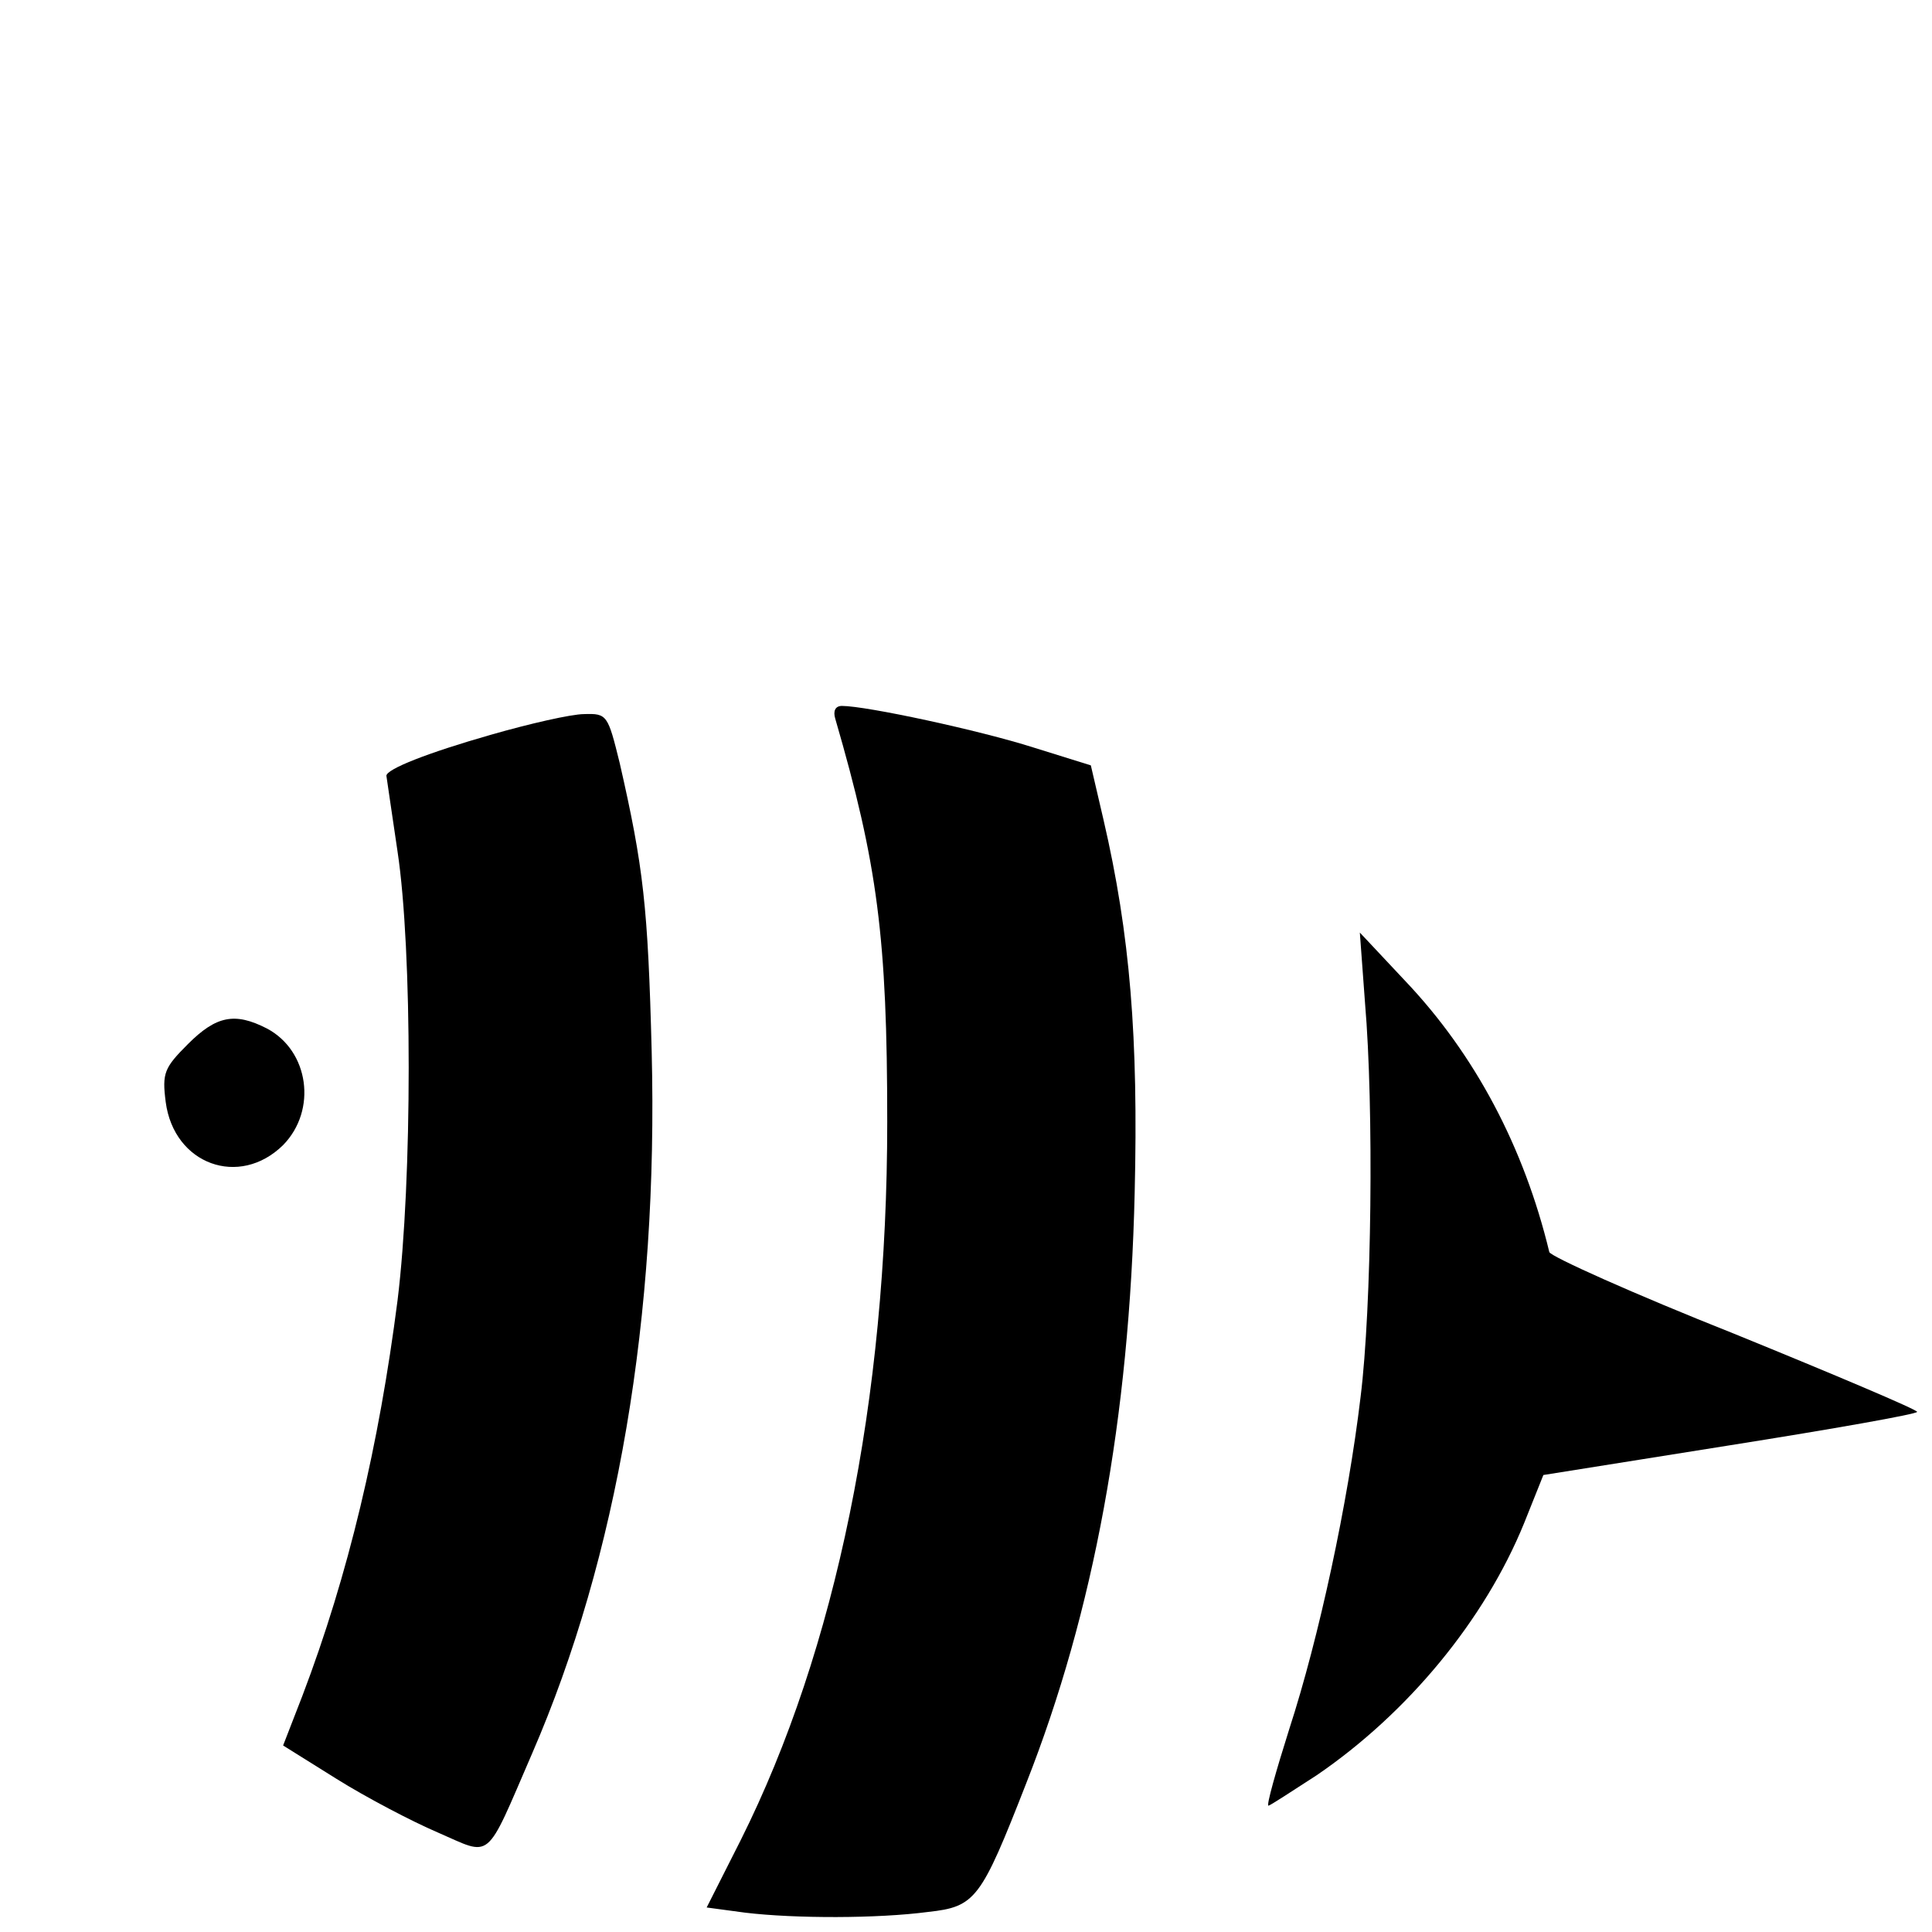 <?xml version="1.0" standalone="no"?>
<!DOCTYPE svg PUBLIC "-//W3C//DTD SVG 20010904//EN"
 "http://www.w3.org/TR/2001/REC-SVG-20010904/DTD/svg10.dtd">
<svg version="1.0" xmlns="http://www.w3.org/2000/svg"
 width="260pt" height="260pt" viewBox="0 0 260 260"
 preserveAspectRatio="xMidYMid meet">
<g transform="translate(0,260) scale(0.1,-0.1)"
fill="#000000" stroke="none">
<path d="M1124 1633 c57 -196 70 -295 70 -543 0 -374 -69 -710 -197 -966 l-46
-91 52 -7 c67 -8 178 -8 246 1 64 7 71 17 132 173 91 231 139 492 146 795 5
208 -6 347 -42 502 l-17 73 -77 24 c-72 23 -225 56 -258 56 -9 0 -12 -7 -9
-17z"/>
<path d="M660 1611 c-84 -24 -140 -46 -140 -55 0 -1 7 -47 15 -102 20 -132 20
-442 0 -604 -25 -195 -66 -369 -128 -532 l-26 -67 72 -45 c40 -25 101 -57 136
-72 74 -32 63 -42 127 106 115 265 170 589 161 945 -5 195 -11 248 -43 388
-16 65 -17 67 -48 66 -17 0 -74 -13 -126 -28z"/>
<path d="M1837 1250 c12 -140 9 -410 -6 -530 -17 -143 -56 -324 -96 -447 -18
-57 -31 -103 -28 -103 2 0 31 19 65 41 123 84 226 209 279 339 l26 65 251 40
c139 22 252 42 252 45 0 3 -111 50 -246 105 -136 54 -247 104 -249 110 -34
141 -100 266 -194 365 l-61 65 7 -95z"/>
<path d="M253 1195 c-32 -32 -35 -39 -30 -78 11 -84 99 -116 158 -58 46 47 35
127 -22 157 -43 22 -68 17 -106 -21z"/>
</g>
</svg>
